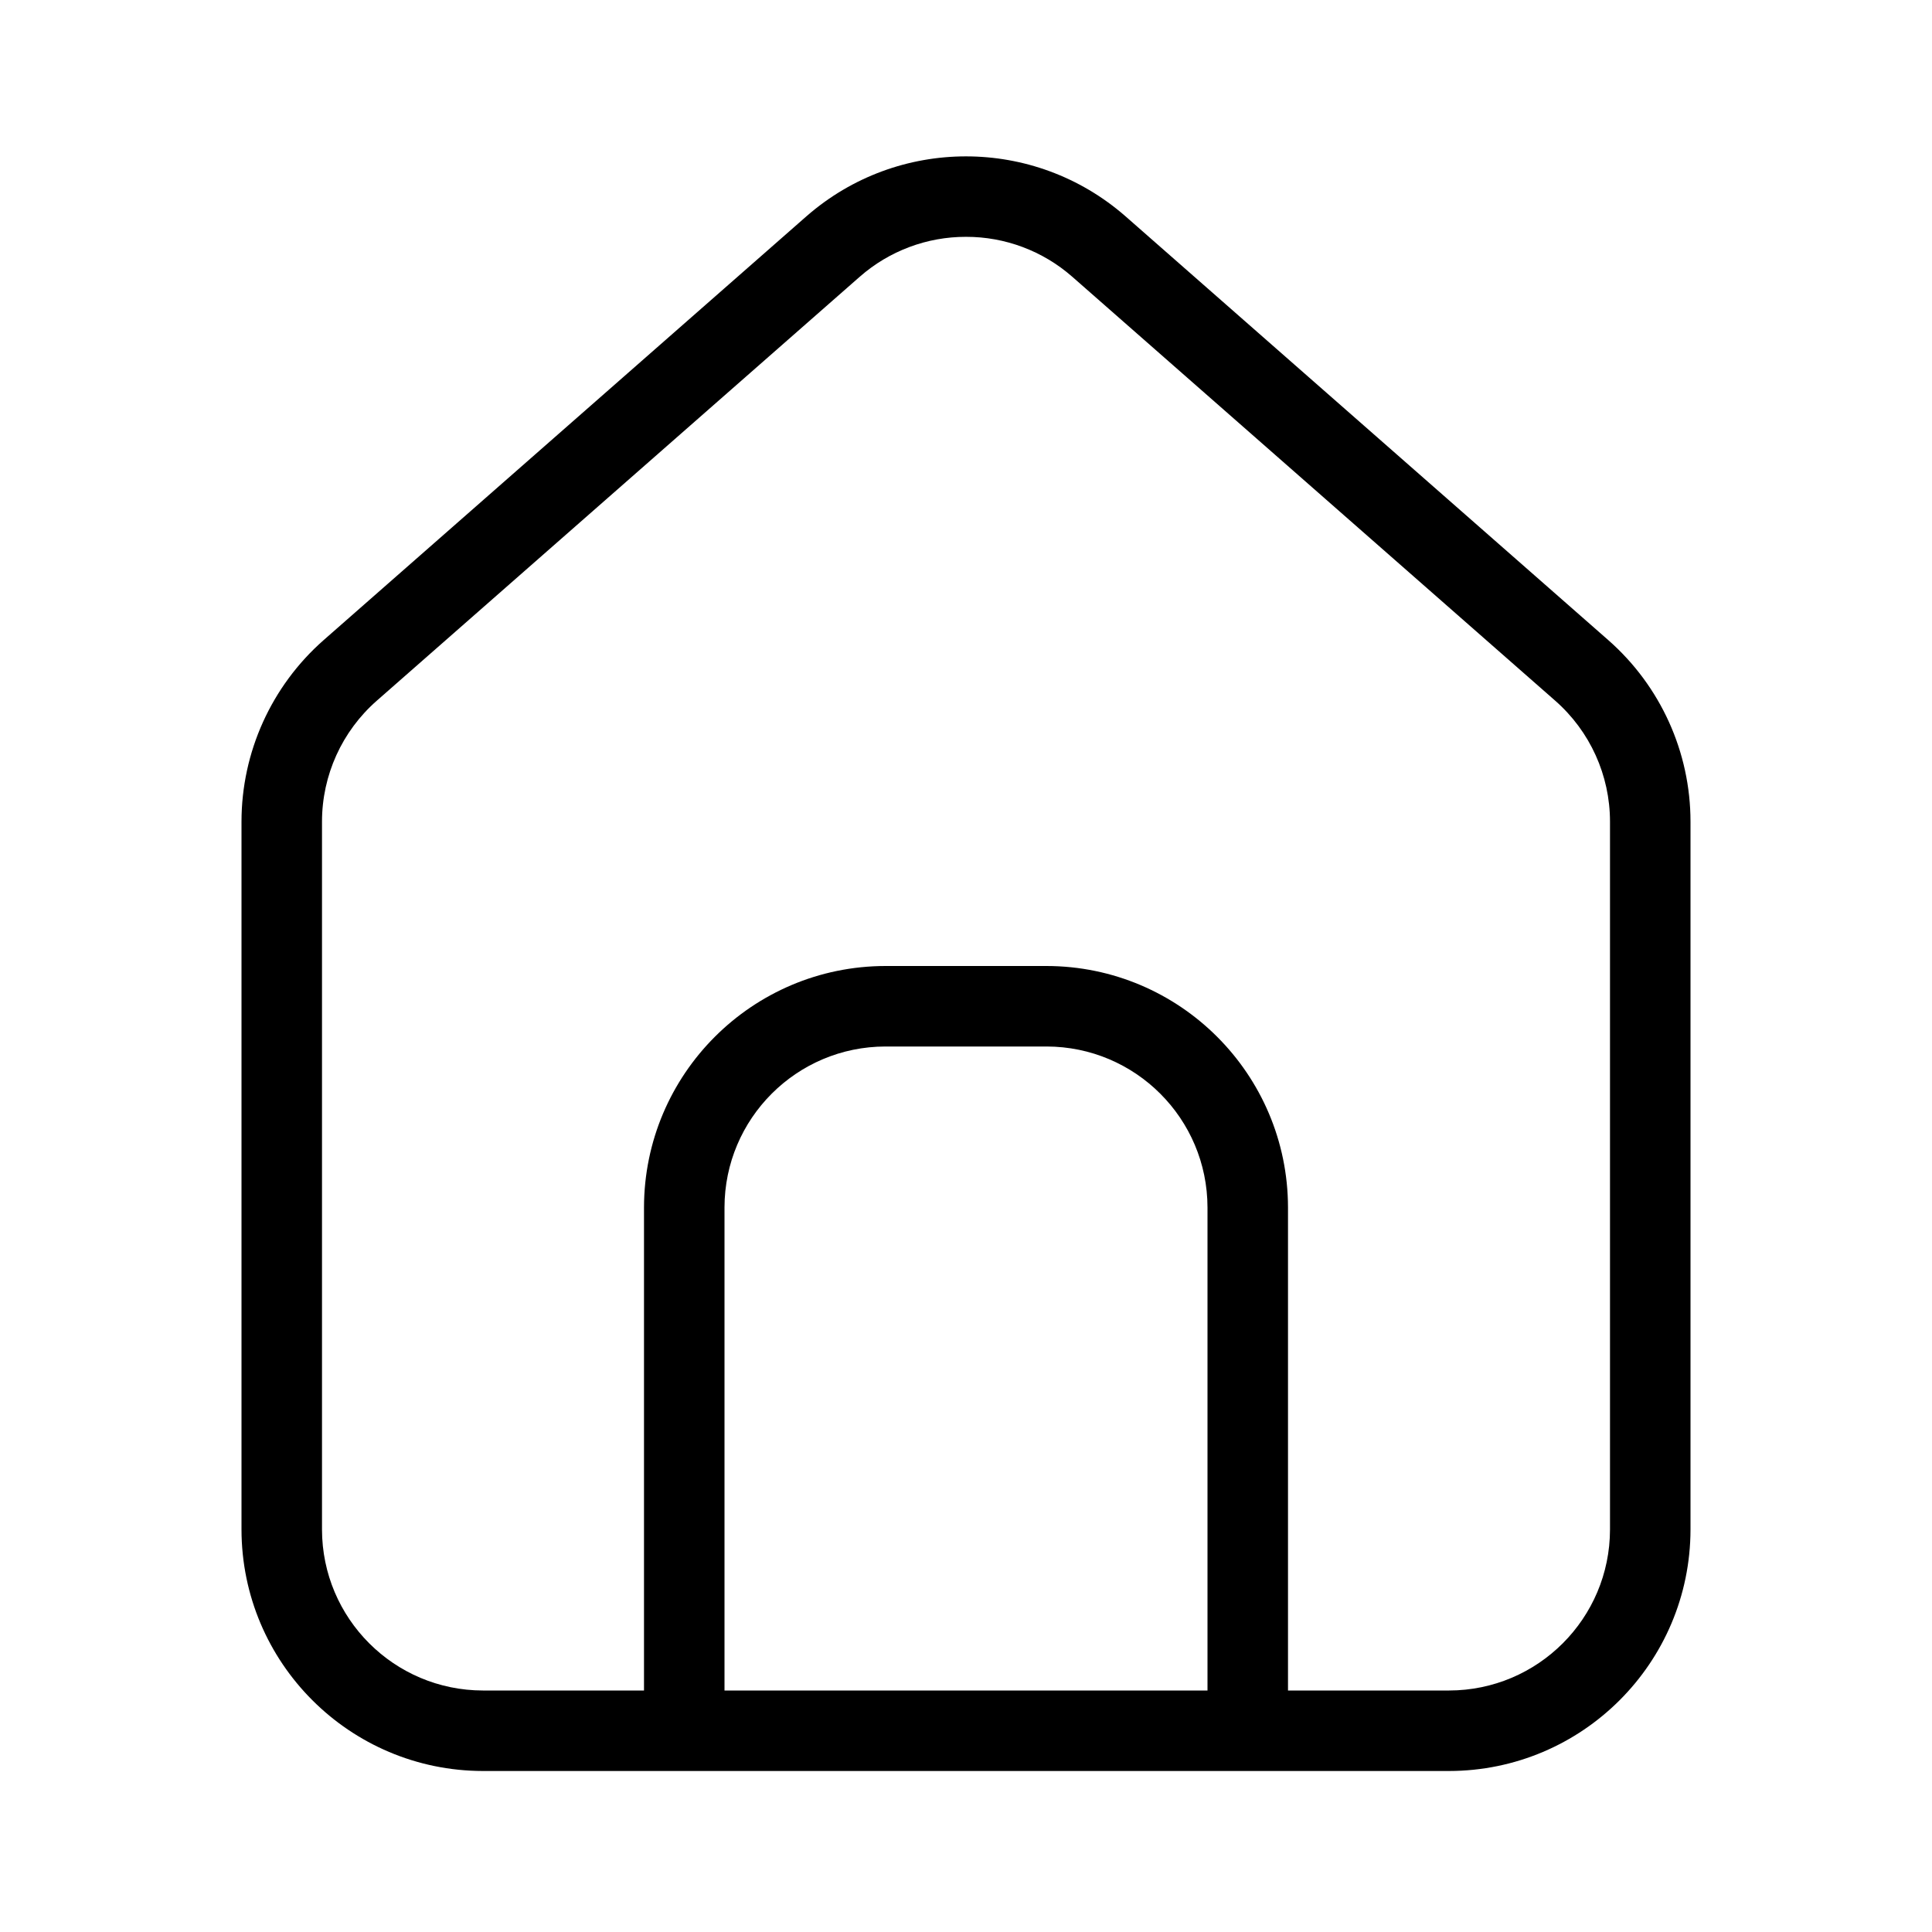 <svg xmlns="http://www.w3.org/2000/svg" enable-background="new 0 0 24 24" viewBox="0 0 24 24"><path d="M19.979,7.952l-6-5.267c-1.134-0.99-2.825-0.99-3.959,0l-6,5.267C3.372,8.522,3,9.344,3,10.207V19c0.002,1.656,1.344,2.998,3,3h2.5h7c0,0,0,0,0.001,0H18c1.656-0.002,2.998-1.344,3-3v-8.793C21,9.344,20.628,8.522,19.979,7.952z M15,21H9v-6c0.001-1.104,0.896-1.999,2-2h2c1.104,0.001,1.999,0.896,2,2V21z M20,19c-0.001,1.104-0.896,1.999-2,2h-2v-6c-0.002-1.656-1.344-2.998-3-3h-2c-1.656,0.002-2.998,1.344-3,3v6H6c-1.104-0.001-1.999-0.896-2-2v-8.793C4,9.631,4.248,9.084,4.681,8.704l6-5.267C11.046,3.117,11.515,2.941,12,2.942c0.485-0.001,0.954,0.175,1.319,0.495l6,5.267C19.752,9.084,20,9.631,20,10.207V19z"/></svg>